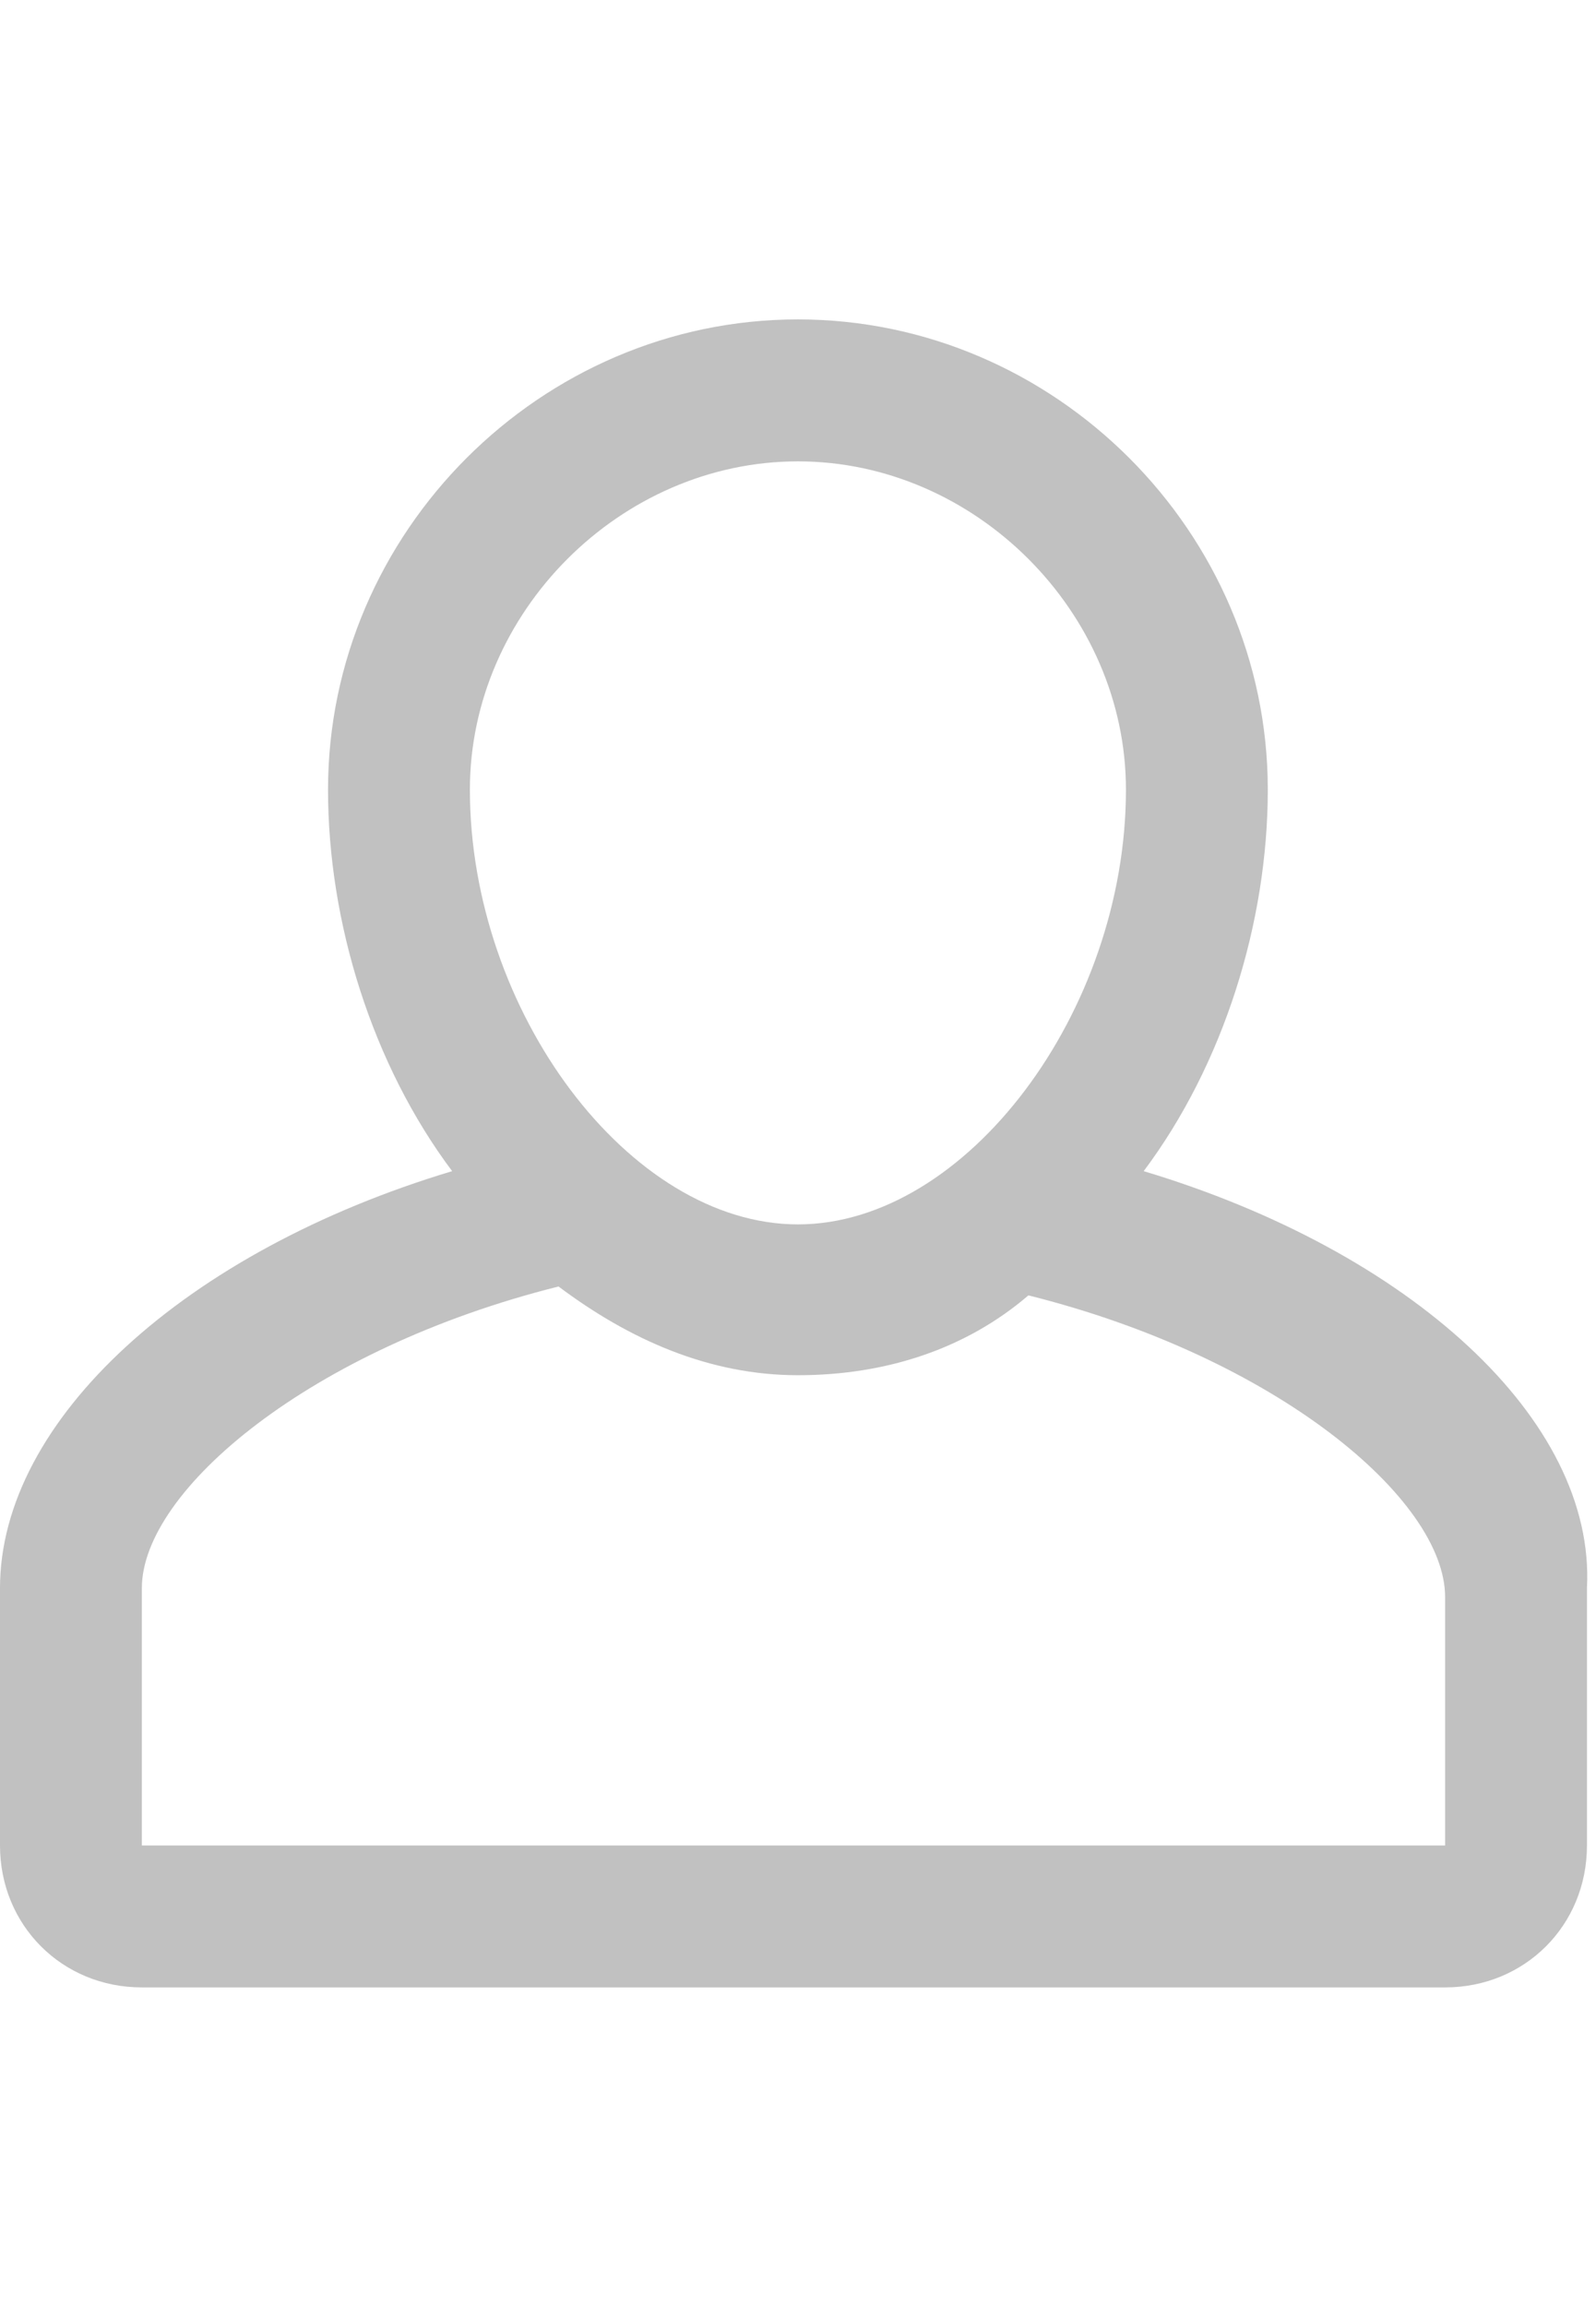 <?xml version="1.0" encoding="utf-8"?>
<!-- Generated by IcoMoon.io -->
<!DOCTYPE svg PUBLIC "-//W3C//DTD SVG 1.1//EN" "http://www.w3.org/Graphics/SVG/1.1/DTD/svg11.dtd">
<svg version="1.1" xmlns="http://www.w3.org/2000/svg" xmlns:xlink="http://www.w3.org/1999/xlink" width="709" height="1024" viewBox="0 0 709 1024">
<g id="icomoon-ignore">
</g>
<path fill="#c1c1c1" d="M508.062 519.877c35.446-47.262 55.138-110.277 55.138-169.354 0-114.215-94.523-208.738-208.738-208.738s-208.738 94.523-208.738 208.738c0 59.077 19.692 122.092 55.138 169.354-118.154 35.446-200.862 110.277-200.862 185.108v114.215c0 35.446 27.569 63.015 63.015 63.015h578.954c35.446 0 63.015-27.569 63.015-63.015v-114.215c3.938-74.831-78.769-149.662-196.923-185.108zM354.462 204.8c78.769 0 145.723 66.954 145.723 145.723 0 98.462-70.892 192.985-145.723 192.985s-145.723-94.523-145.723-192.985c0-78.769 66.954-145.723 145.723-145.723zM645.908 819.2h-582.892v-114.215c0-43.323 74.831-106.338 185.108-133.908 31.508 23.631 66.954 39.385 106.338 39.385s74.831-11.815 102.4-35.446c110.277 27.569 185.108 90.585 185.108 133.908v110.277h3.938z"></path>
</svg>
